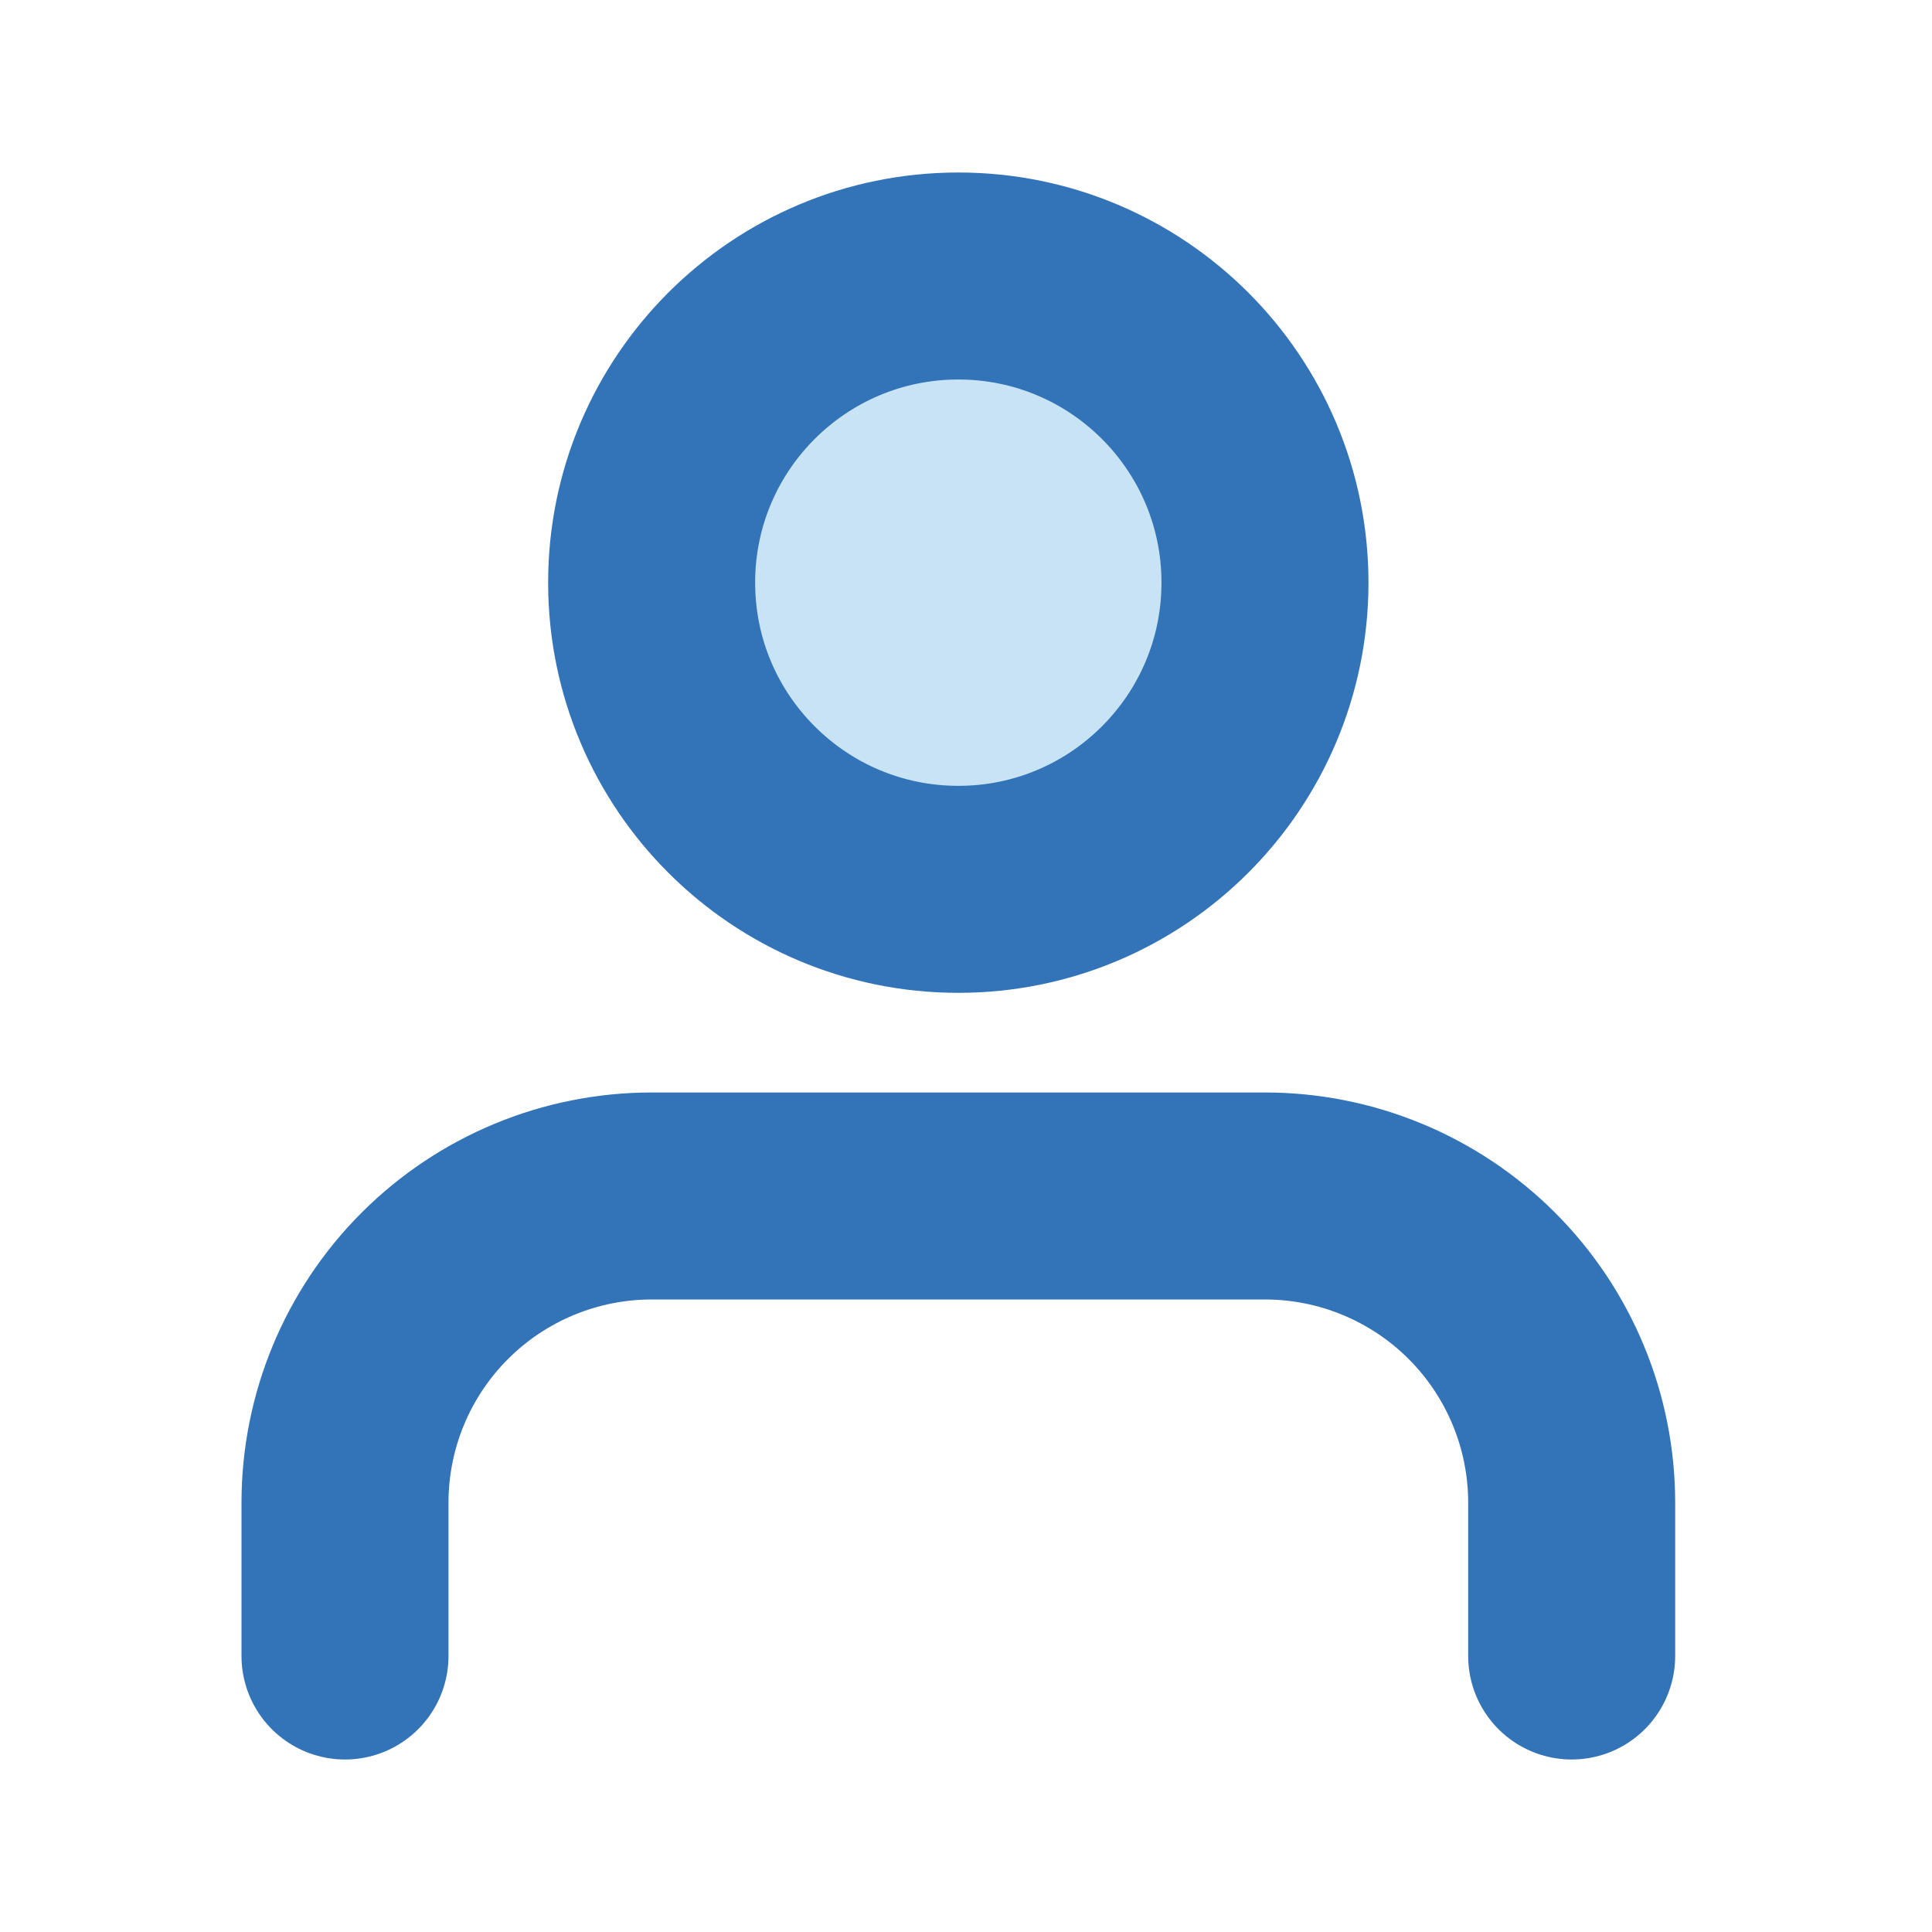 <svg width="28" height="28" viewBox="0 0 28 28" fill="none" xmlns="http://www.w3.org/2000/svg">
<path d="M22.778 24V21.778C22.778 20.599 22.309 19.469 21.476 18.635C20.642 17.802 19.512 17.333 18.333 17.333H9.444C8.266 17.333 7.135 17.802 6.302 18.635C5.468 19.469 5 20.599 5 21.778V24" stroke="#3374B9" stroke-width="3" stroke-linecap="round" stroke-linejoin="round"/>
<circle cx="13.889" cy="8.444" r="3.889" fill="#4EA8DC" fill-opacity="0.32"/>
<path d="M13.889 12.889C16.343 12.889 18.333 10.899 18.333 8.444C18.333 5.99 16.343 4 13.889 4C11.434 4 9.444 5.99 9.444 8.444C9.444 10.899 11.434 12.889 13.889 12.889Z" stroke="#3374B9" stroke-width="3" stroke-linecap="round" stroke-linejoin="round"/>
</svg>
